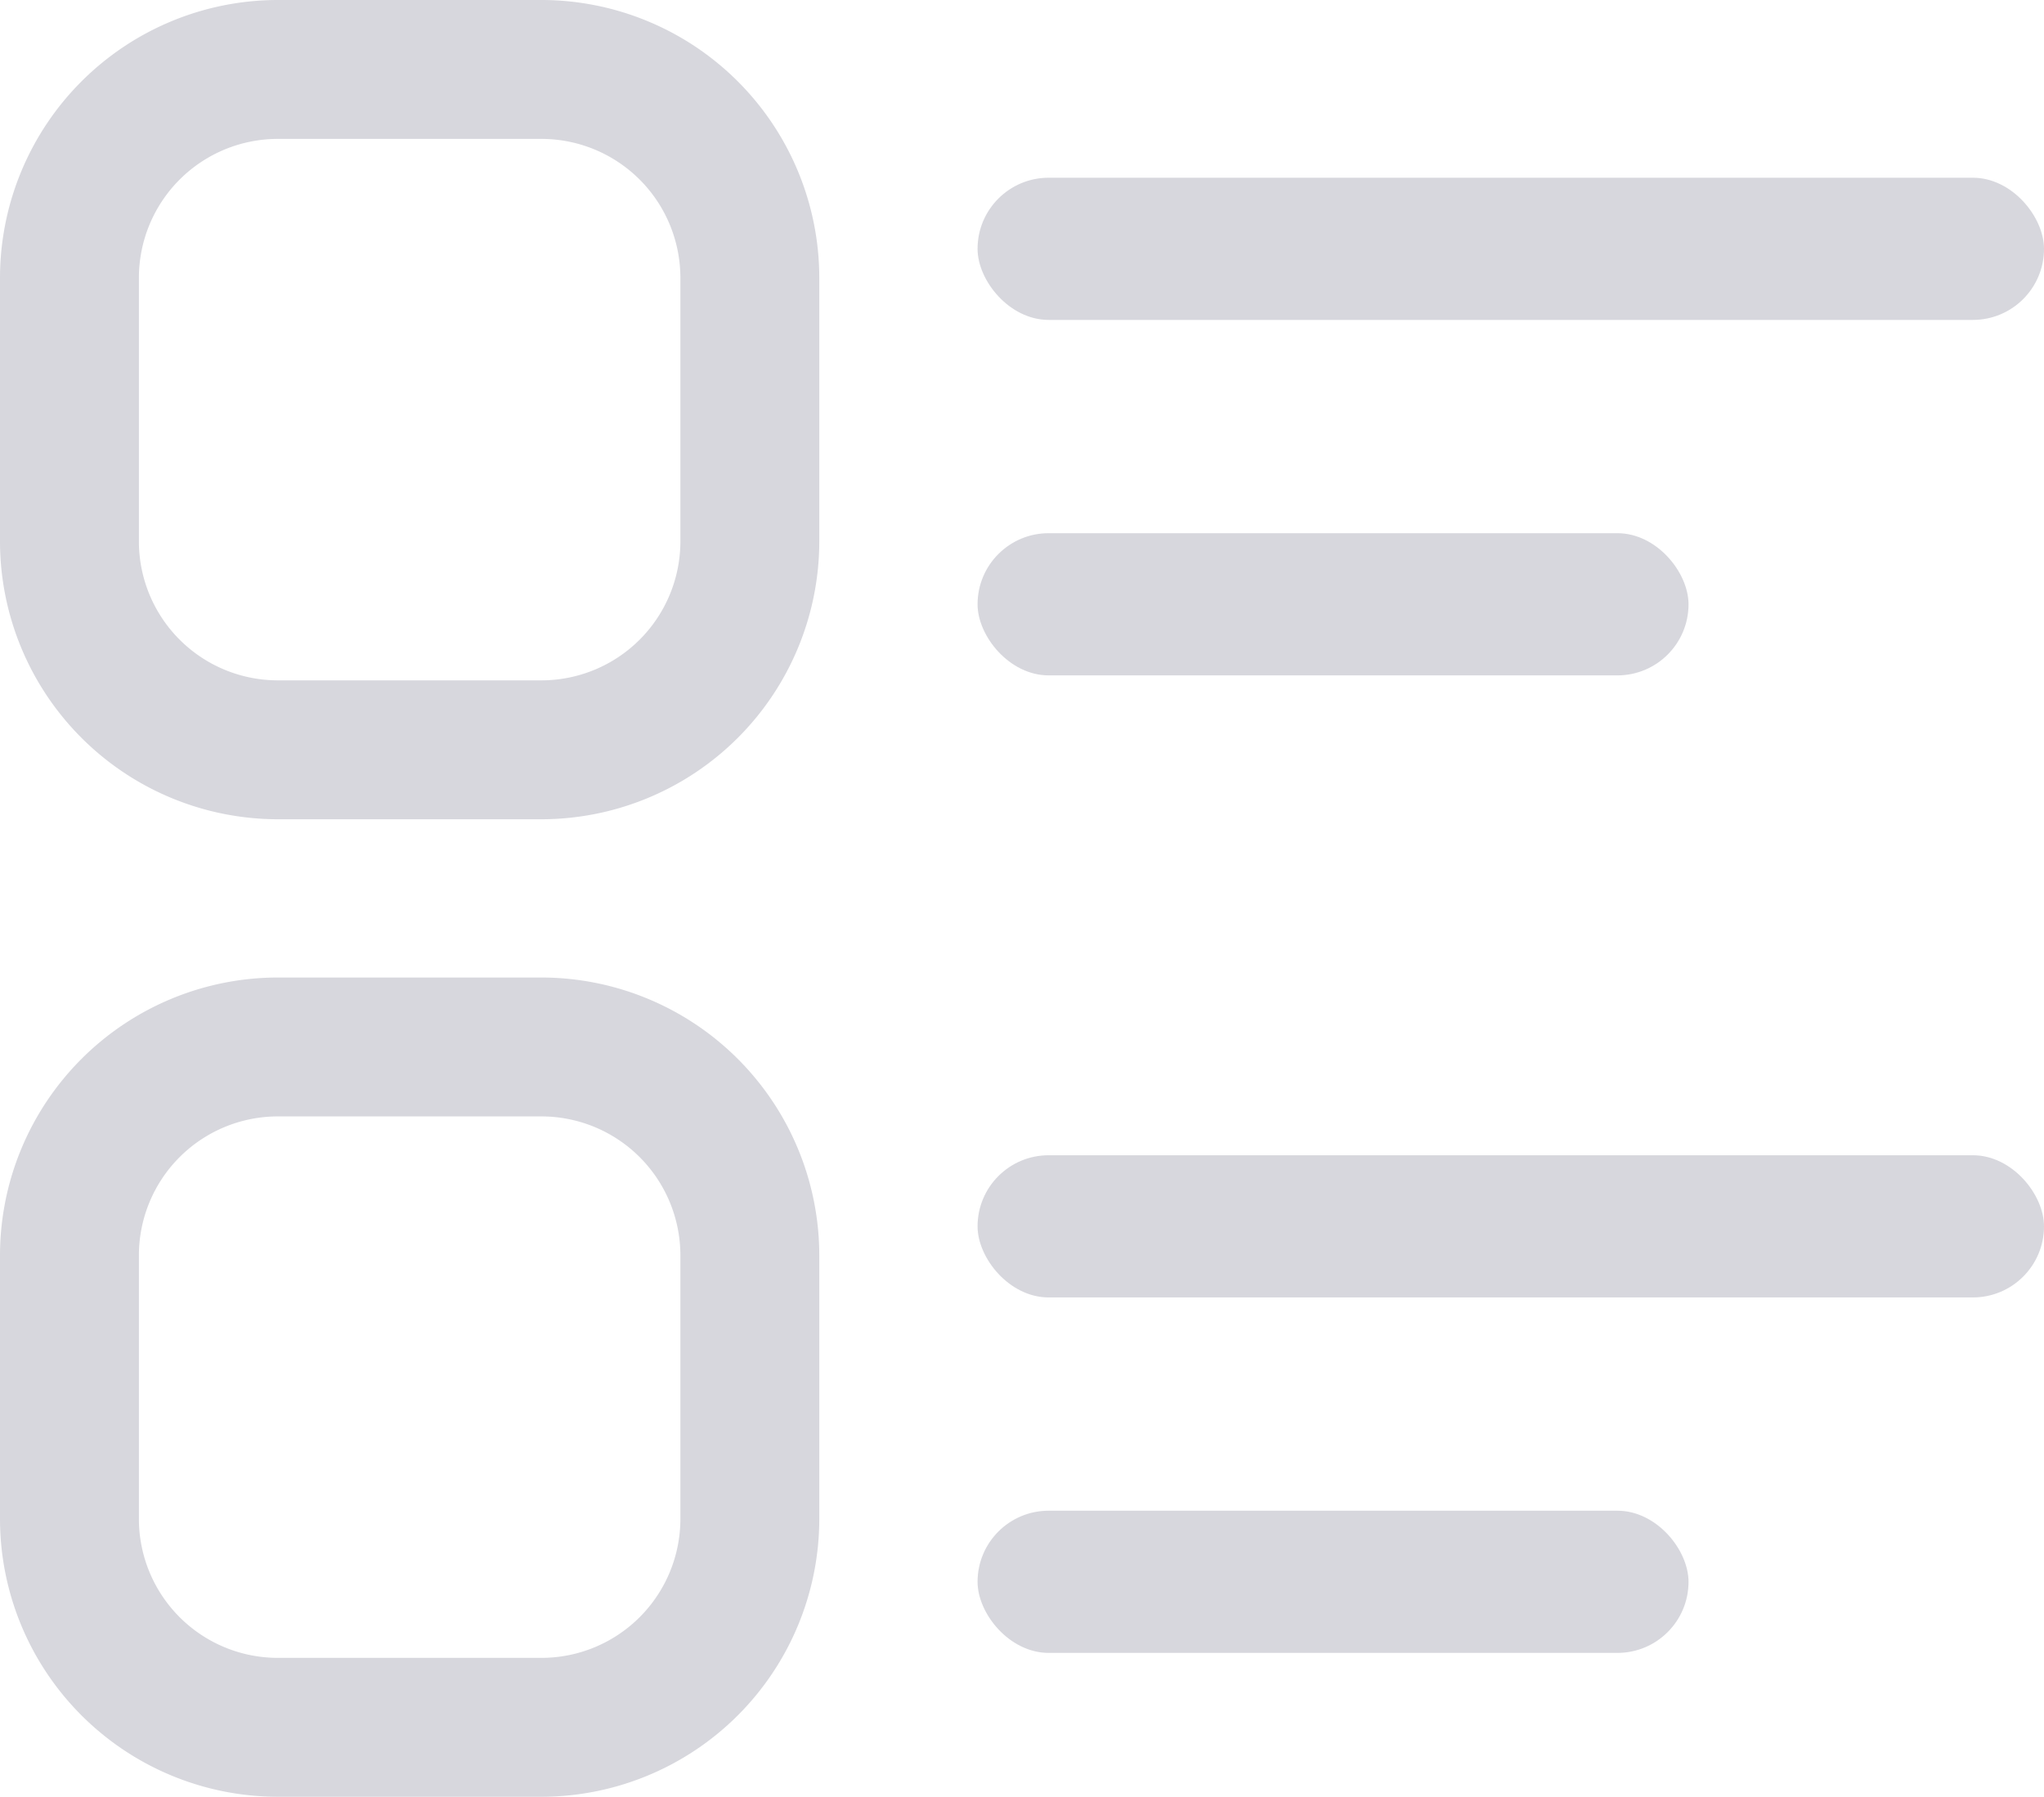 <svg xmlns="http://www.w3.org/2000/svg" width="23" height="20.219" viewBox="0 0 23 20.219"><defs><style>.a{fill:#d7d7dd;}</style></defs><rect class="a" width="8" height="1.6" rx="0.8" transform="translate(11 17)"/><rect class="a" width="12" height="1.6" rx="0.8" transform="translate(11 13)"/><path class="a" d="M6.094,0H3.125A3.129,3.129,0,0,0,0,3.125V6.094A3.129,3.129,0,0,0,3.125,9.219H6.094A3.129,3.129,0,0,0,9.219,6.094V3.125A3.129,3.129,0,0,0,6.094,0ZM7.656,6.094A1.564,1.564,0,0,1,6.094,7.656H3.125A1.564,1.564,0,0,1,1.563,6.094V3.125A1.564,1.564,0,0,1,3.125,1.563H6.094A1.564,1.564,0,0,1,7.656,3.125Z" transform="translate(0 11)"/><rect class="a" width="8" height="1.6" rx="0.8" transform="translate(11 6)"/><rect class="a" width="12" height="1.6" rx="0.8" transform="translate(11 2)"/><path class="a" d="M6.094,0H3.125A3.129,3.129,0,0,0,0,3.125V6.094A3.129,3.129,0,0,0,3.125,9.219H6.094A3.129,3.129,0,0,0,9.219,6.094V3.125A3.129,3.129,0,0,0,6.094,0ZM7.656,6.094A1.564,1.564,0,0,1,6.094,7.656H3.125A1.564,1.564,0,0,1,1.563,6.094V3.125A1.564,1.564,0,0,1,3.125,1.563H6.094A1.564,1.564,0,0,1,7.656,3.125Z"/></svg>